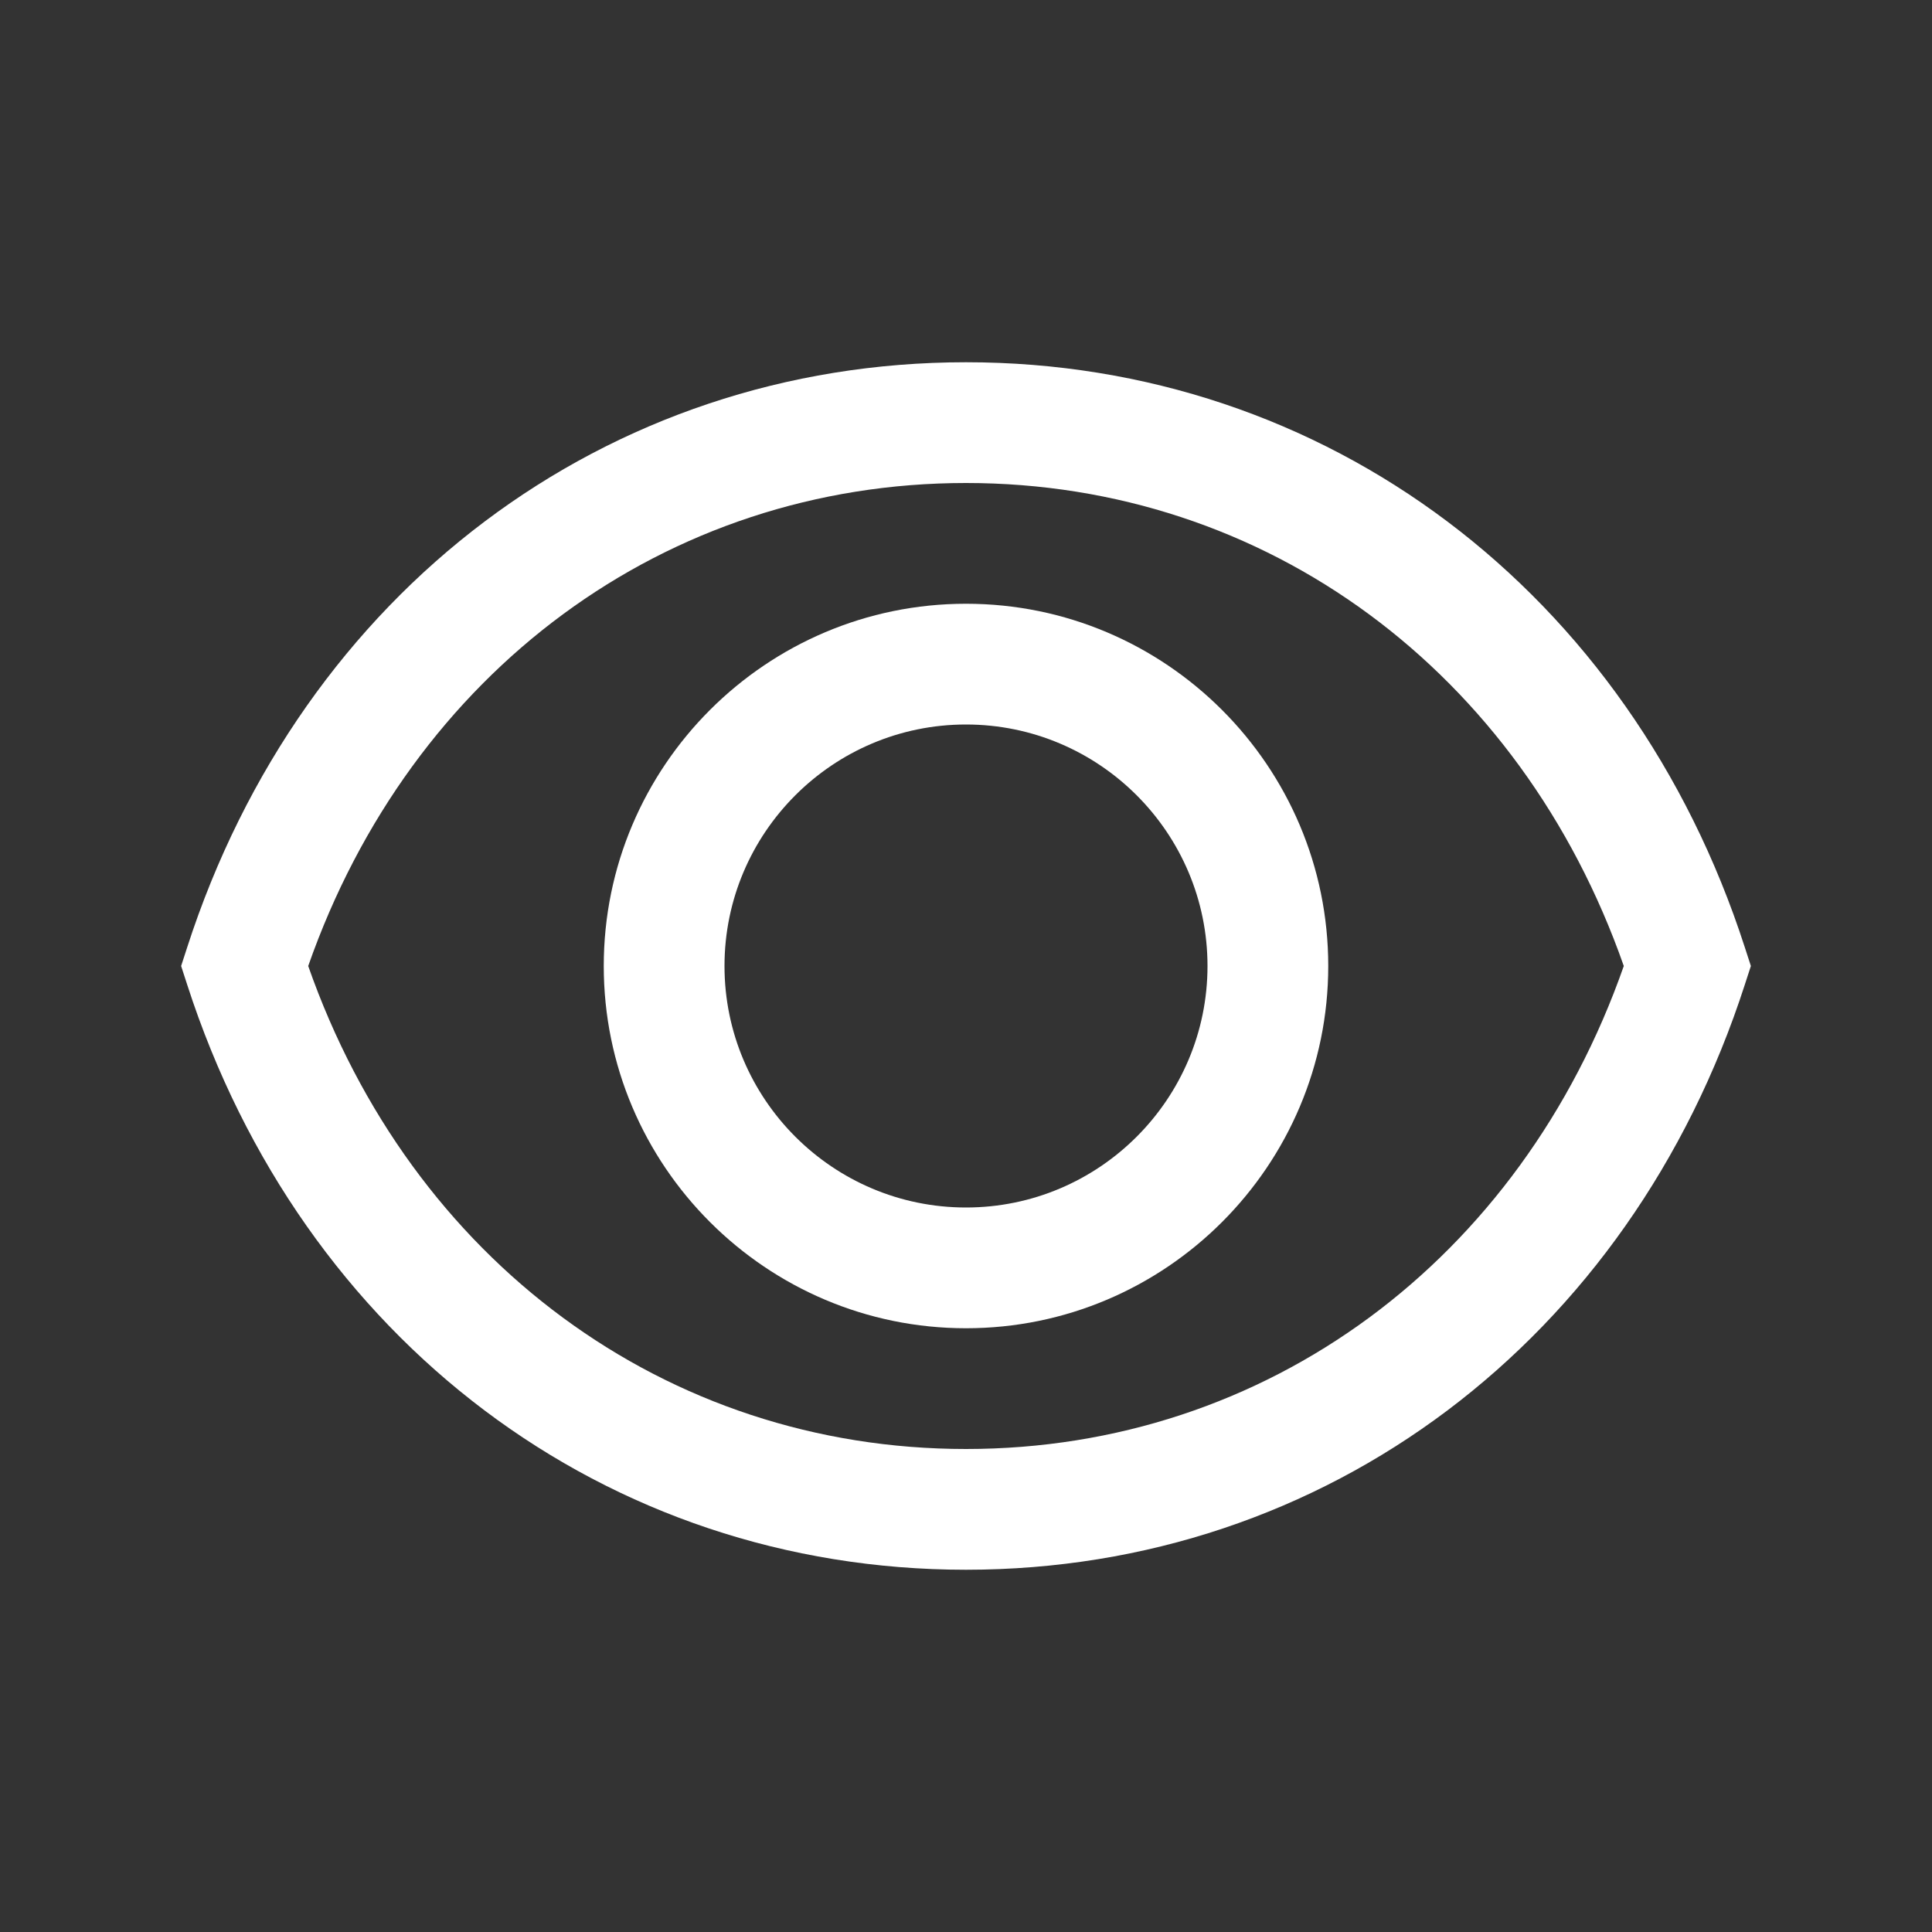 <?xml version="1.0" encoding="UTF-8"?><svg id="Outlined" xmlns="http://www.w3.org/2000/svg" width="32" height="32" viewBox="0 0 32 32"><rect x="0" y="0" width="32" height="32" fill="#333333" stroke="none"/><path d="M28.9,15.692c-1.902-5.888-6.936-9.692-12.9-9.692S5.002,9.805,3.1,15.692l-.1.308.1.308c1.902,5.888,6.936,9.692,12.9,9.692s10.998-3.805,12.9-9.692l.1-.308-.1-.308ZM16,24c-4.977,0-9.188-3.129-10.895-8,1.706-4.871,5.918-8,10.895-8s9.188,3.129,10.895,8c-1.706,4.871-5.918,8-10.895,8Z" fill="#fff" stroke-width="0"/><path d="M16,10c-3.309,0-6,2.691-6,6s2.691,6,6,6,6-2.691,6-6-2.691-6-6-6ZM16,20c-2.206,0-4-1.794-4-4s1.794-4,4-4,4,1.794,4,4-1.794,4-4,4Z" fill="#fff" stroke-width="0"/></svg>